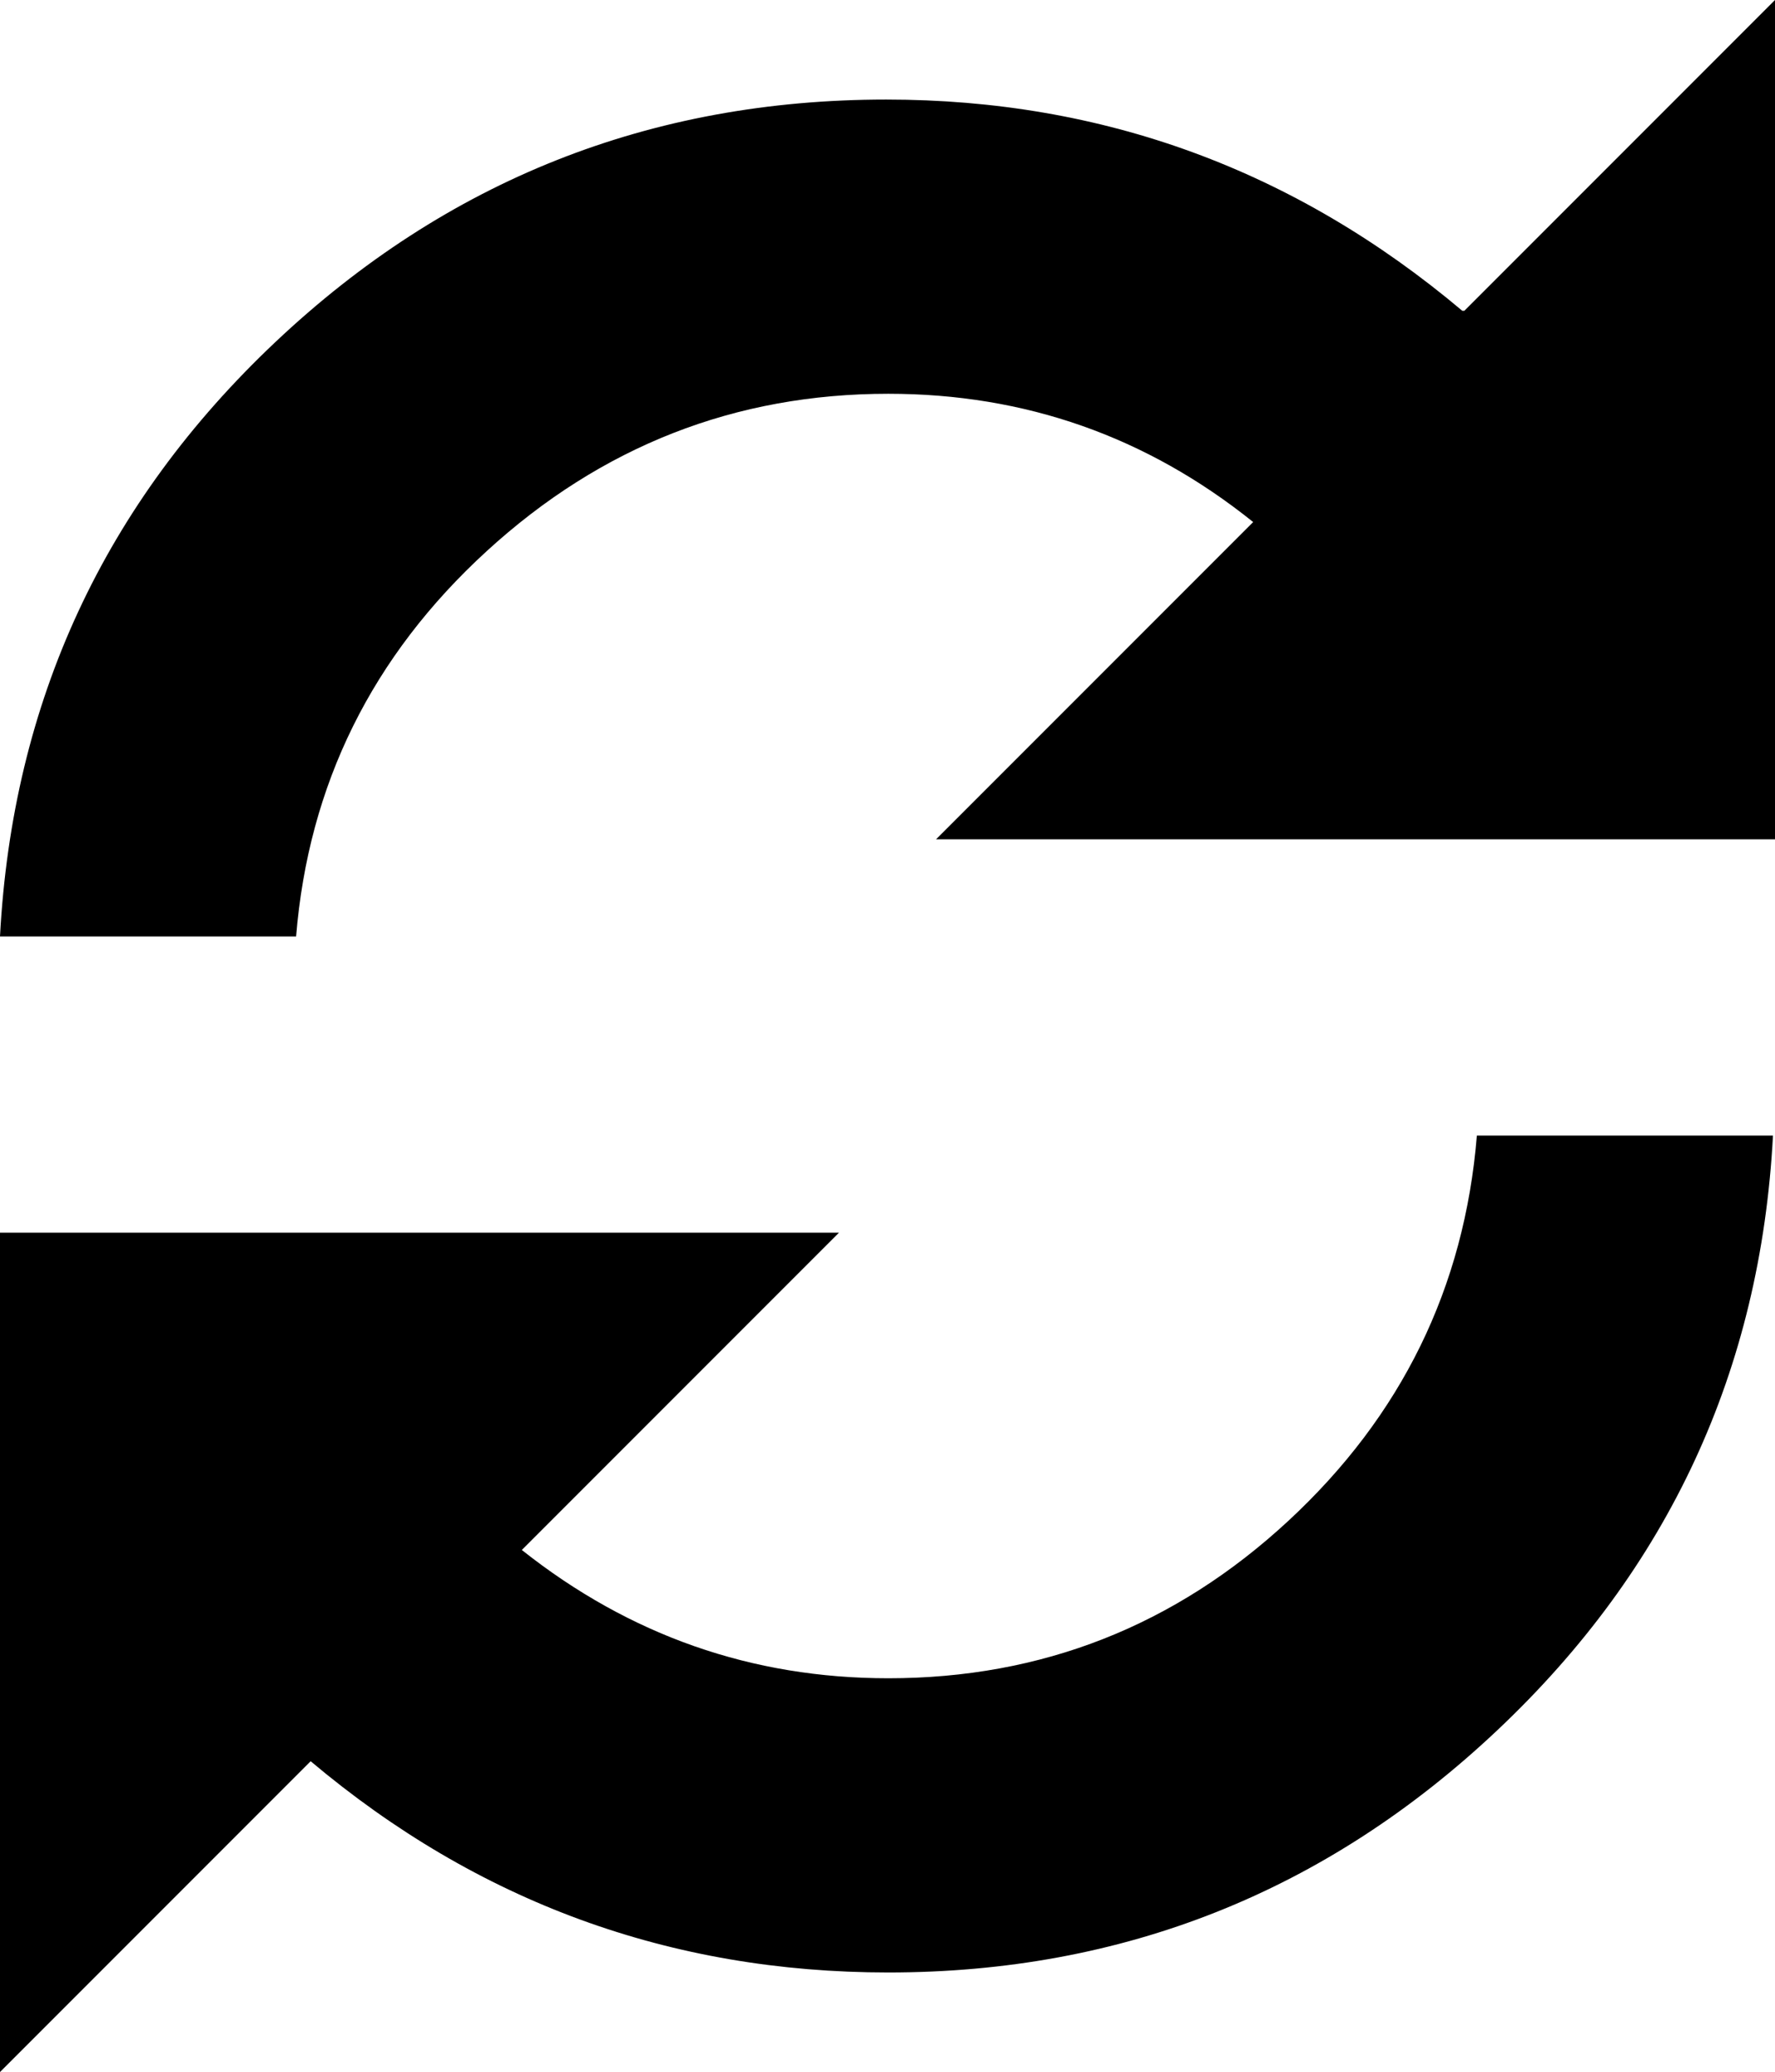 <svg height="512" width="438.8" xmlns="http://www.w3.org/2000/svg"><path d="m362 76.8l76.8-76.8v207.4h-207.4l78.4-78.4q-39.5-31.7-90.2-31.7-56.8 0-99.3 38.9t-47.1 95.2h-73.2q4.6-87 68.1-146.9t151-59.9q80.4 0 142.4 52.2z m-142.4 337.9q56.9 0 98.9-38.9t46.6-95.2h73.2q-4.6 87-68.1 146.9t-150.6 59.9q-80.8 0-142.8-52.2l-76.8 76.8v-207.4h207.4l-78.4 78.4q40 31.7 90.6 31.7z" /></svg>
